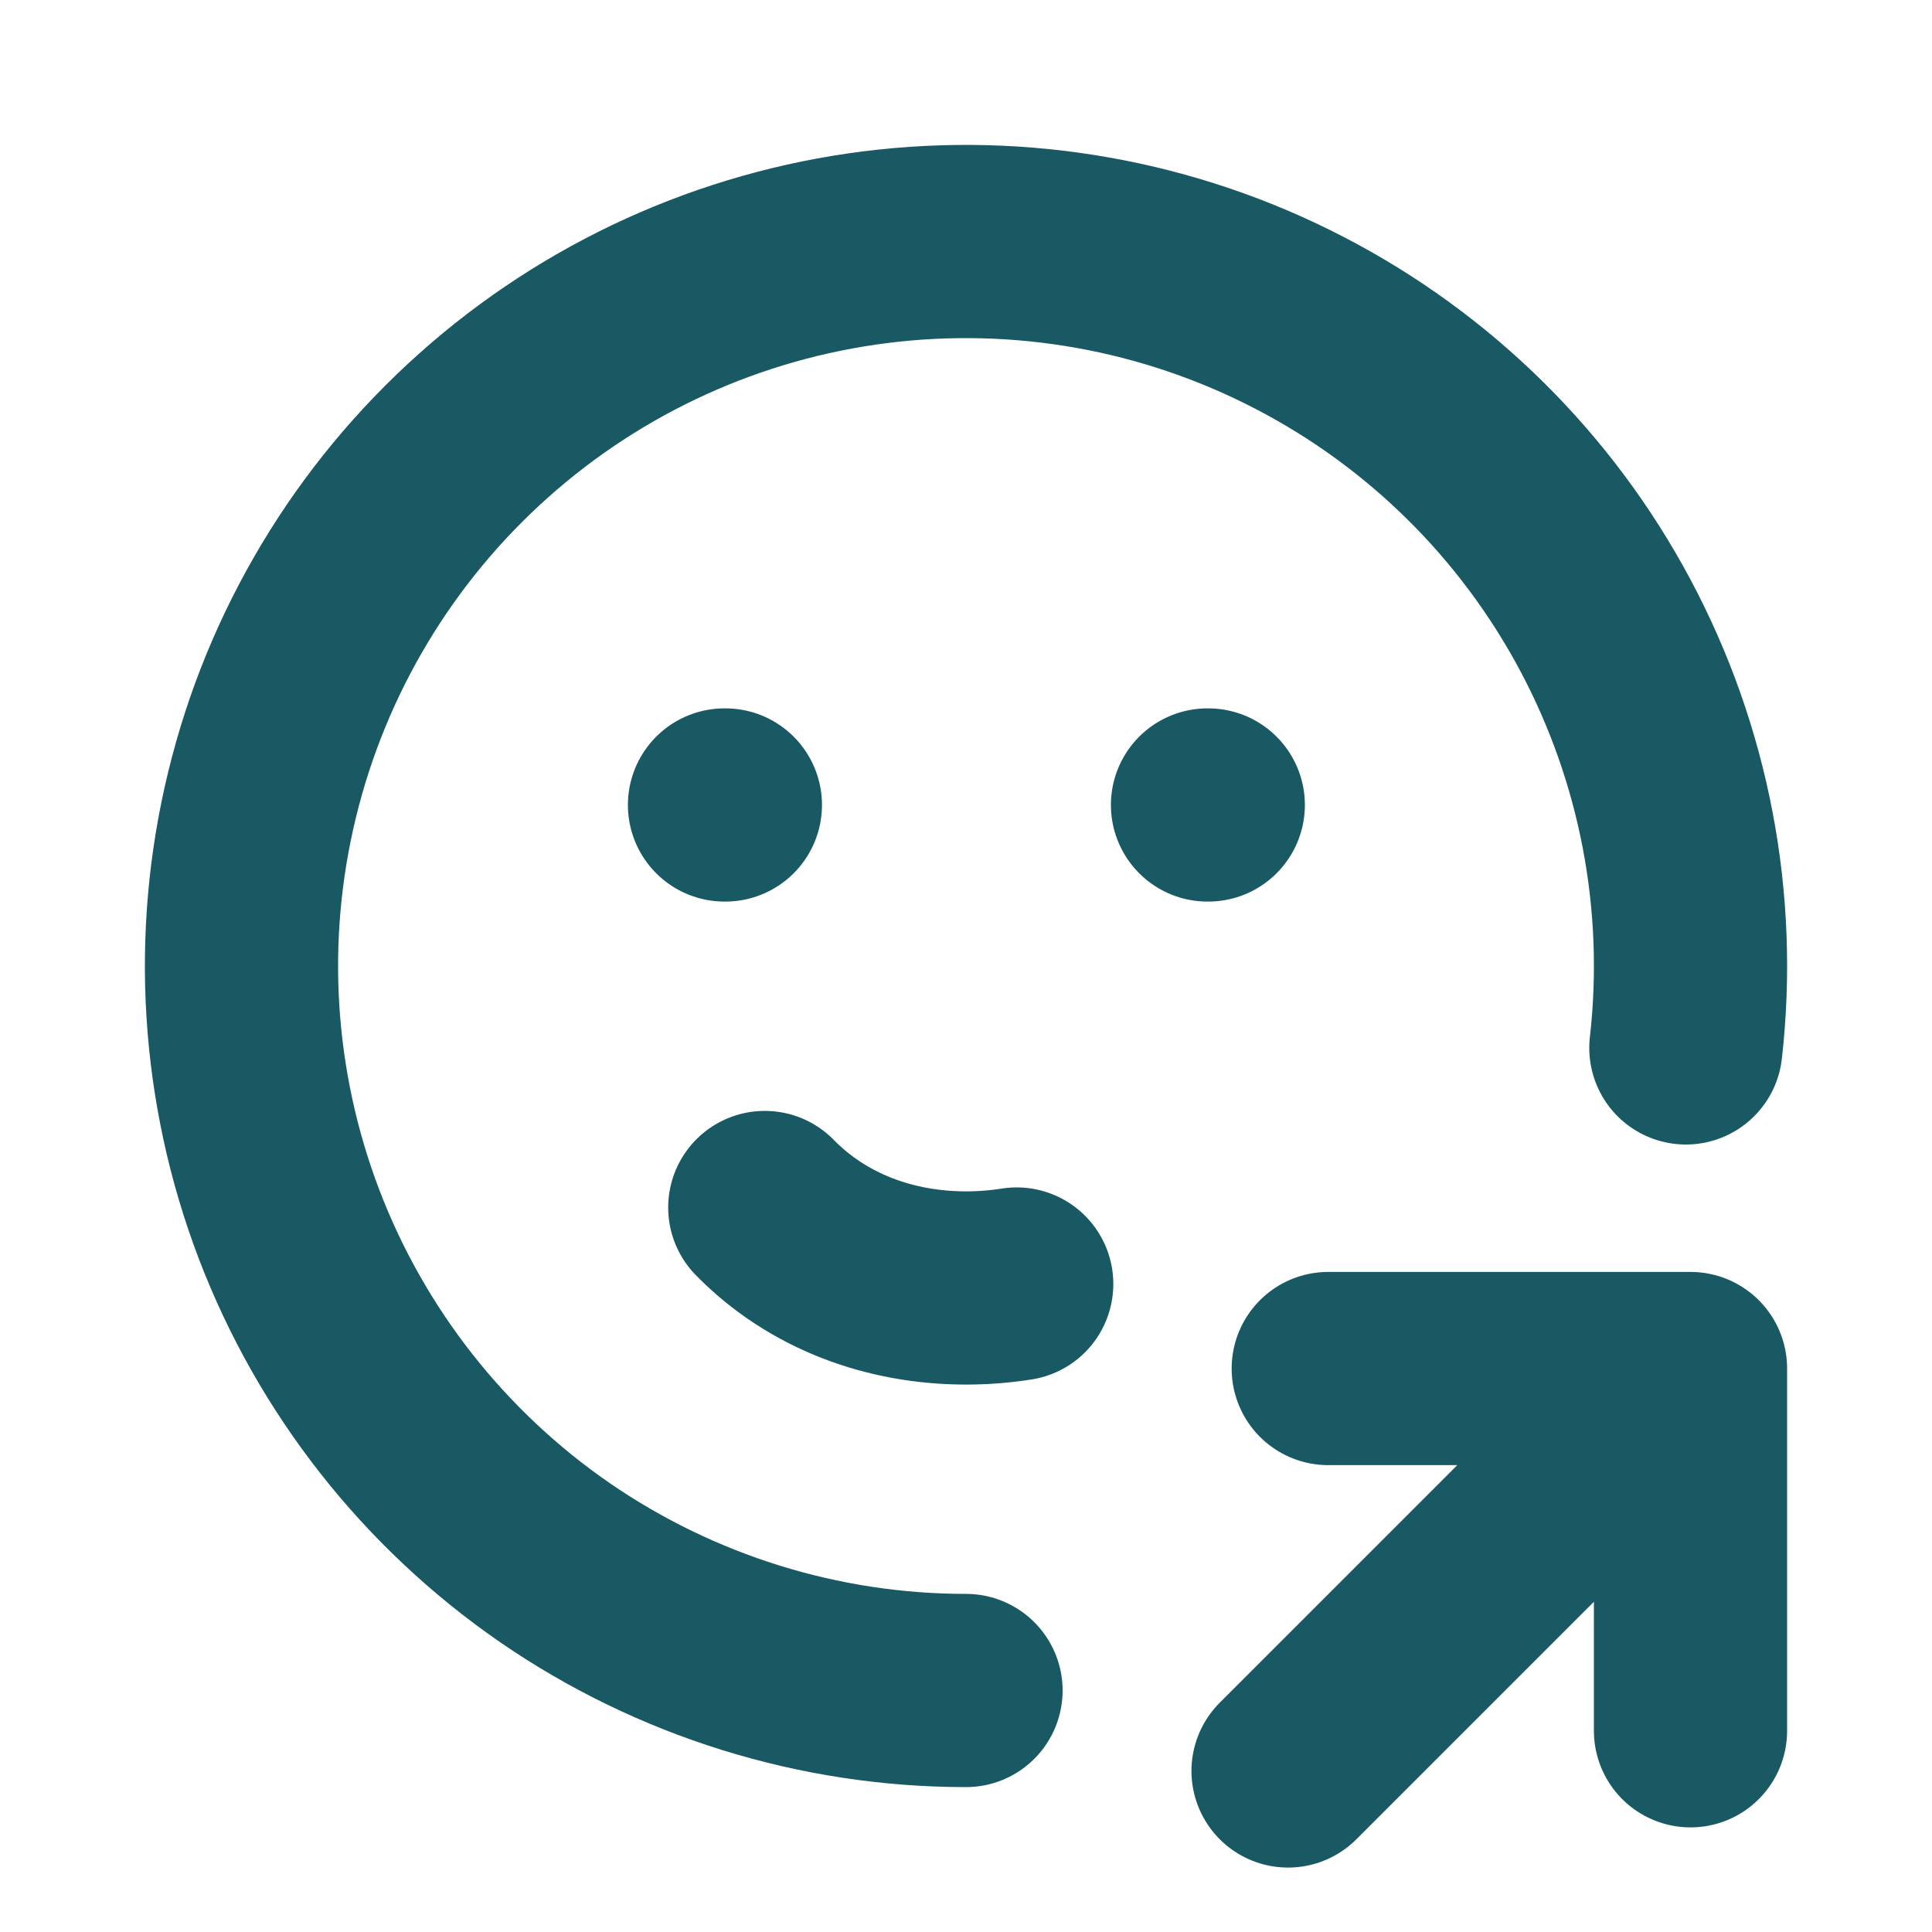 <svg width="20" height="20" viewBox="0 0 20 20" fill="none" xmlns="http://www.w3.org/2000/svg">
<g id="tabler:mood-share">
<g id="Group">
<path id="Vector" d="M17.452 10.848C17.624 9.338 17.333 7.812 16.618 6.471C15.903 5.13 14.798 4.038 13.448 3.34C12.099 2.641 10.569 2.369 9.061 2.559C7.553 2.749 6.139 3.393 5.006 4.405C3.872 5.417 3.072 6.749 2.713 8.226C2.353 9.702 2.451 11.253 2.992 12.673C3.534 14.093 4.494 15.314 5.745 16.177C6.997 17.038 8.481 17.5 10 17.5M7.5 8.333H7.509M12.5 8.333H12.508" stroke="#195964" stroke-width="2" stroke-linecap="round" stroke-linejoin="round"/>
<path id="Vector_2" d="M7.917 12.5C8.465 13.06 9.217 13.333 10 13.333C10.178 13.333 10.353 13.319 10.525 13.292M13.334 18.333L17.5 14.167M17.5 14.167V17.917M17.5 14.167H13.75" stroke="#195964" stroke-width="2" stroke-linecap="round" stroke-linejoin="round"/>
</g>
</g>
</svg>
